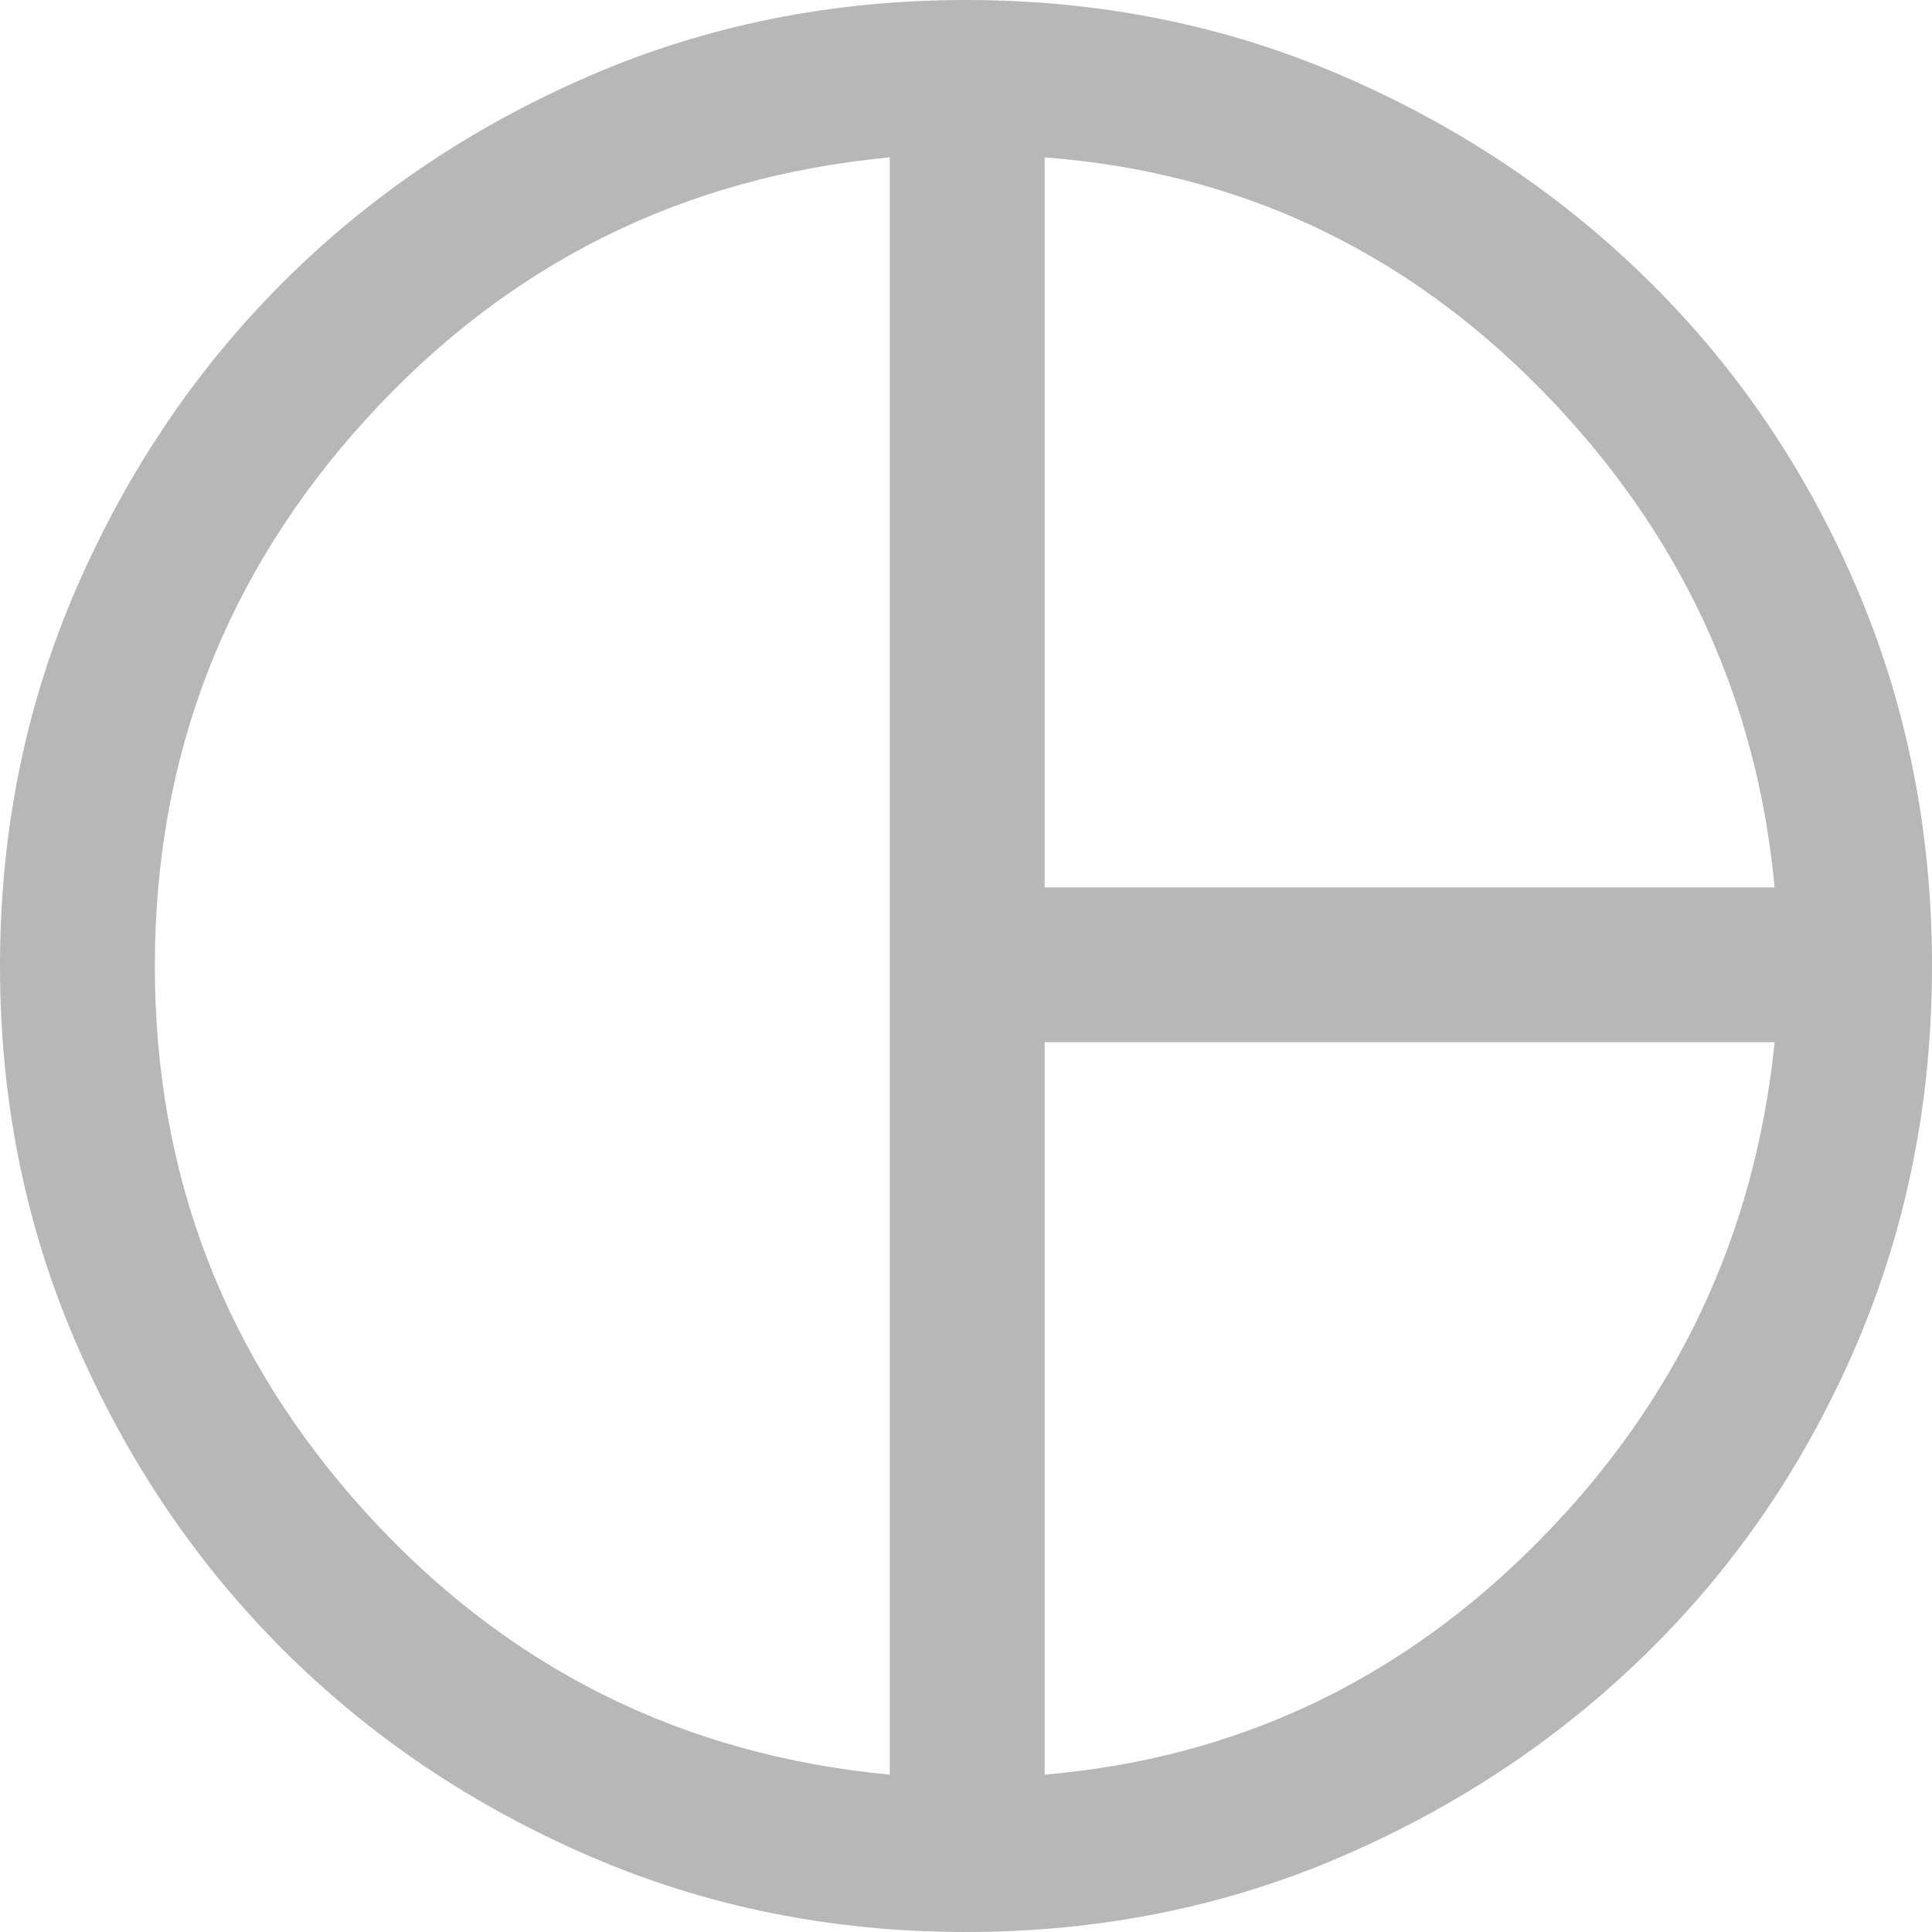 <svg width="20" height="20" viewBox="0 0 20 20" fill="none" xmlns="http://www.w3.org/2000/svg">
<path d="M10.814 9.186H18.371C18.185 7.201 17.379 5.484 15.954 4.033C14.529 2.583 12.816 1.781 10.814 1.629V9.186ZM9.211 18.371V1.629C7.057 1.832 5.25 2.735 3.791 4.338C2.332 5.942 1.603 7.829 1.603 10C1.603 12.171 2.332 14.058 3.791 15.662C5.25 17.265 7.057 18.168 9.211 18.371ZM10.814 18.371C12.799 18.202 14.504 17.396 15.928 15.954C17.354 14.512 18.168 12.79 18.371 10.789H10.814V18.371ZM10 20C8.609 20 7.307 19.737 6.094 19.211C4.881 18.685 3.825 17.973 2.926 17.074C2.027 16.175 1.315 15.119 0.789 13.906C0.263 12.693 0 11.391 0 10C0 8.609 0.263 7.307 0.789 6.094C1.315 4.881 2.027 3.825 2.926 2.926C3.825 2.027 4.881 1.315 6.094 0.789C7.307 0.263 8.609 0 10 0C11.391 0 12.693 0.263 13.906 0.789C15.119 1.315 16.179 2.027 17.086 2.926C17.994 3.825 18.706 4.881 19.224 6.094C19.741 7.307 20 8.609 20 10C20 11.391 19.741 12.693 19.224 13.906C18.706 15.119 17.994 16.175 17.086 17.074C16.179 17.973 15.119 18.685 13.906 19.211C12.693 19.737 11.391 20 10 20Z" fill="#B7B7B7"/>
</svg>
